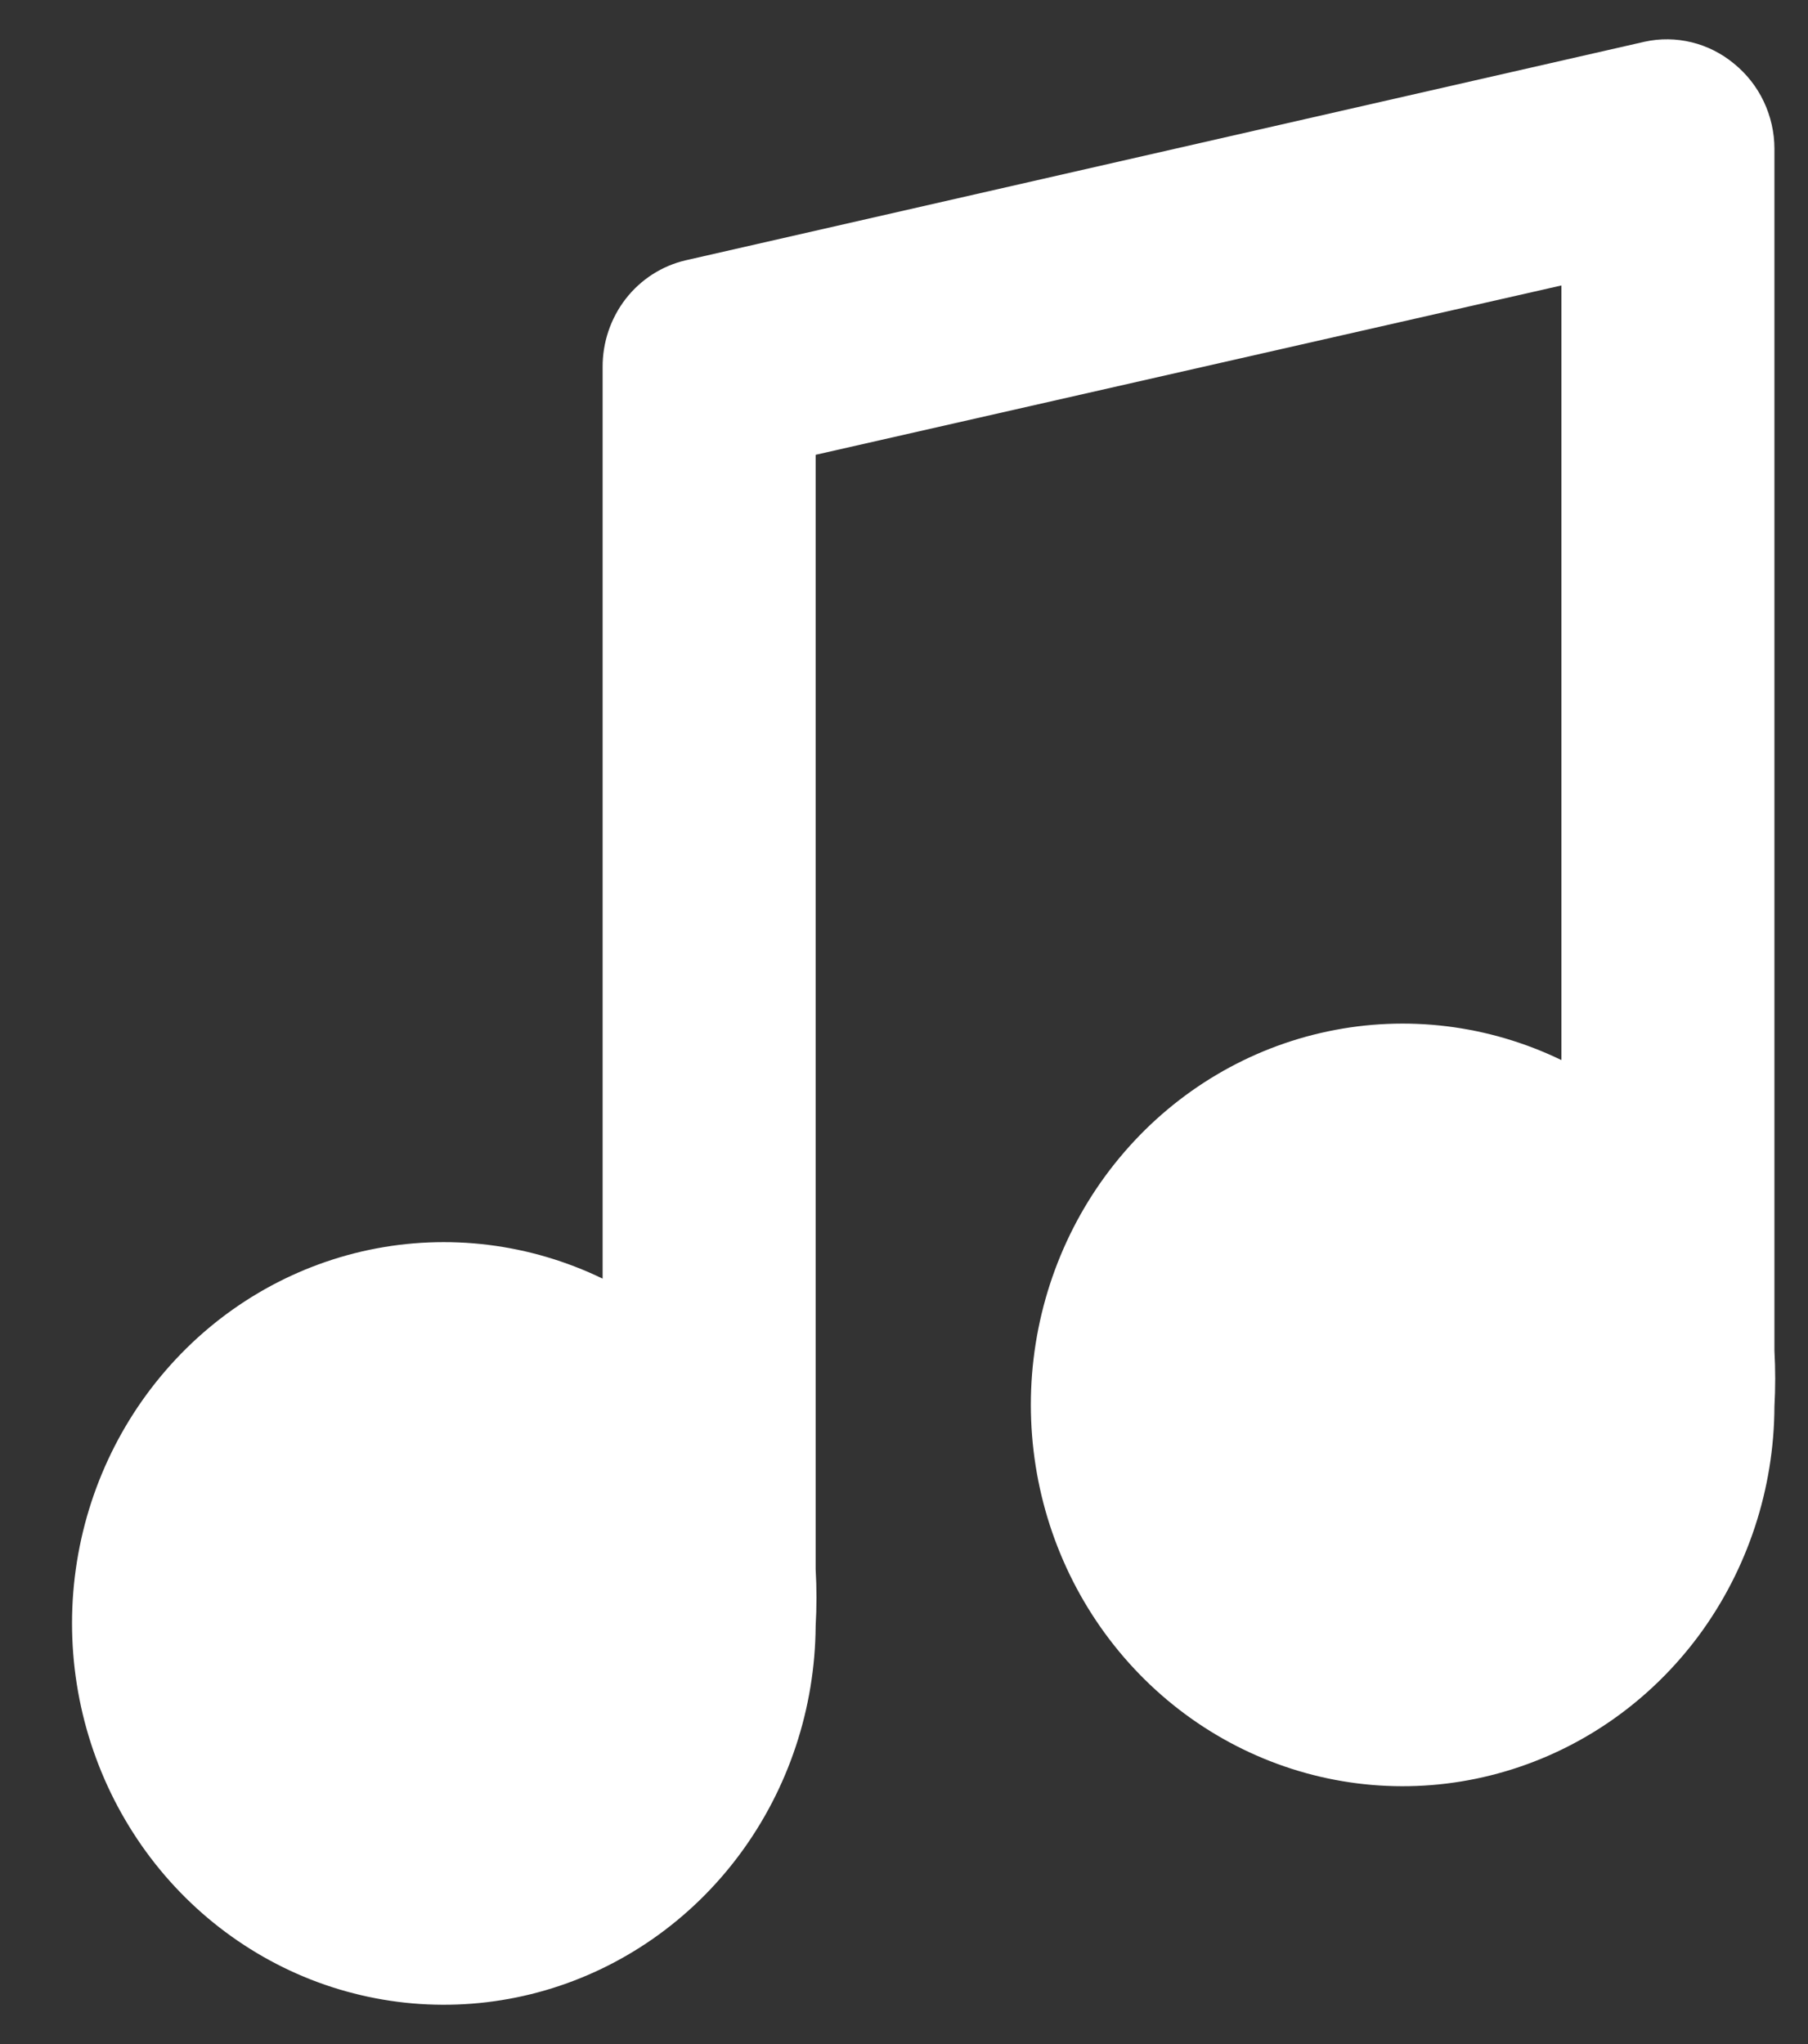 <svg width="23" height="26" viewBox="0 0 23 26" fill="none" xmlns="http://www.w3.org/2000/svg">
<rect x="0" y="0" width="23" height="26" fill="#333333" stroke="none"/>
<path d="M22.573 17.181V1.893C22.573 1.685 22.526 1.479 22.437 1.291C22.348 1.103 22.218 0.939 22.058 0.809C21.901 0.679 21.717 0.586 21.52 0.538C21.323 0.49 21.118 0.487 20.92 0.531L8.723 3.311C8.422 3.381 8.153 3.553 7.96 3.801C7.768 4.049 7.664 4.356 7.666 4.673V16.264C6.74 15.816 5.699 15.688 4.696 15.898C3.694 16.109 2.785 16.647 2.107 17.433C1.428 18.218 1.016 19.207 0.932 20.253C0.849 21.299 1.098 22.344 1.643 23.232C2.187 24.12 2.998 24.803 3.953 25.179C4.909 25.554 5.957 25.602 6.941 25.315C7.925 25.028 8.792 24.421 9.411 23.586C10.03 22.751 10.369 21.732 10.376 20.683C10.39 20.442 10.39 20.201 10.376 19.96V5.785L19.863 3.631V13.484C18.937 13.036 17.895 12.908 16.892 13.119C15.889 13.33 14.98 13.869 14.302 14.655C13.623 15.441 13.212 16.432 13.129 17.478C13.047 18.525 13.297 19.57 13.843 20.458C14.39 21.346 15.202 22.028 16.159 22.402C17.115 22.776 18.164 22.822 19.148 22.532C20.132 22.243 20.998 21.634 21.616 20.797C22.233 19.959 22.569 18.939 22.573 17.89C22.586 17.654 22.586 17.417 22.573 17.181Z" fill="white"/>
</svg>
